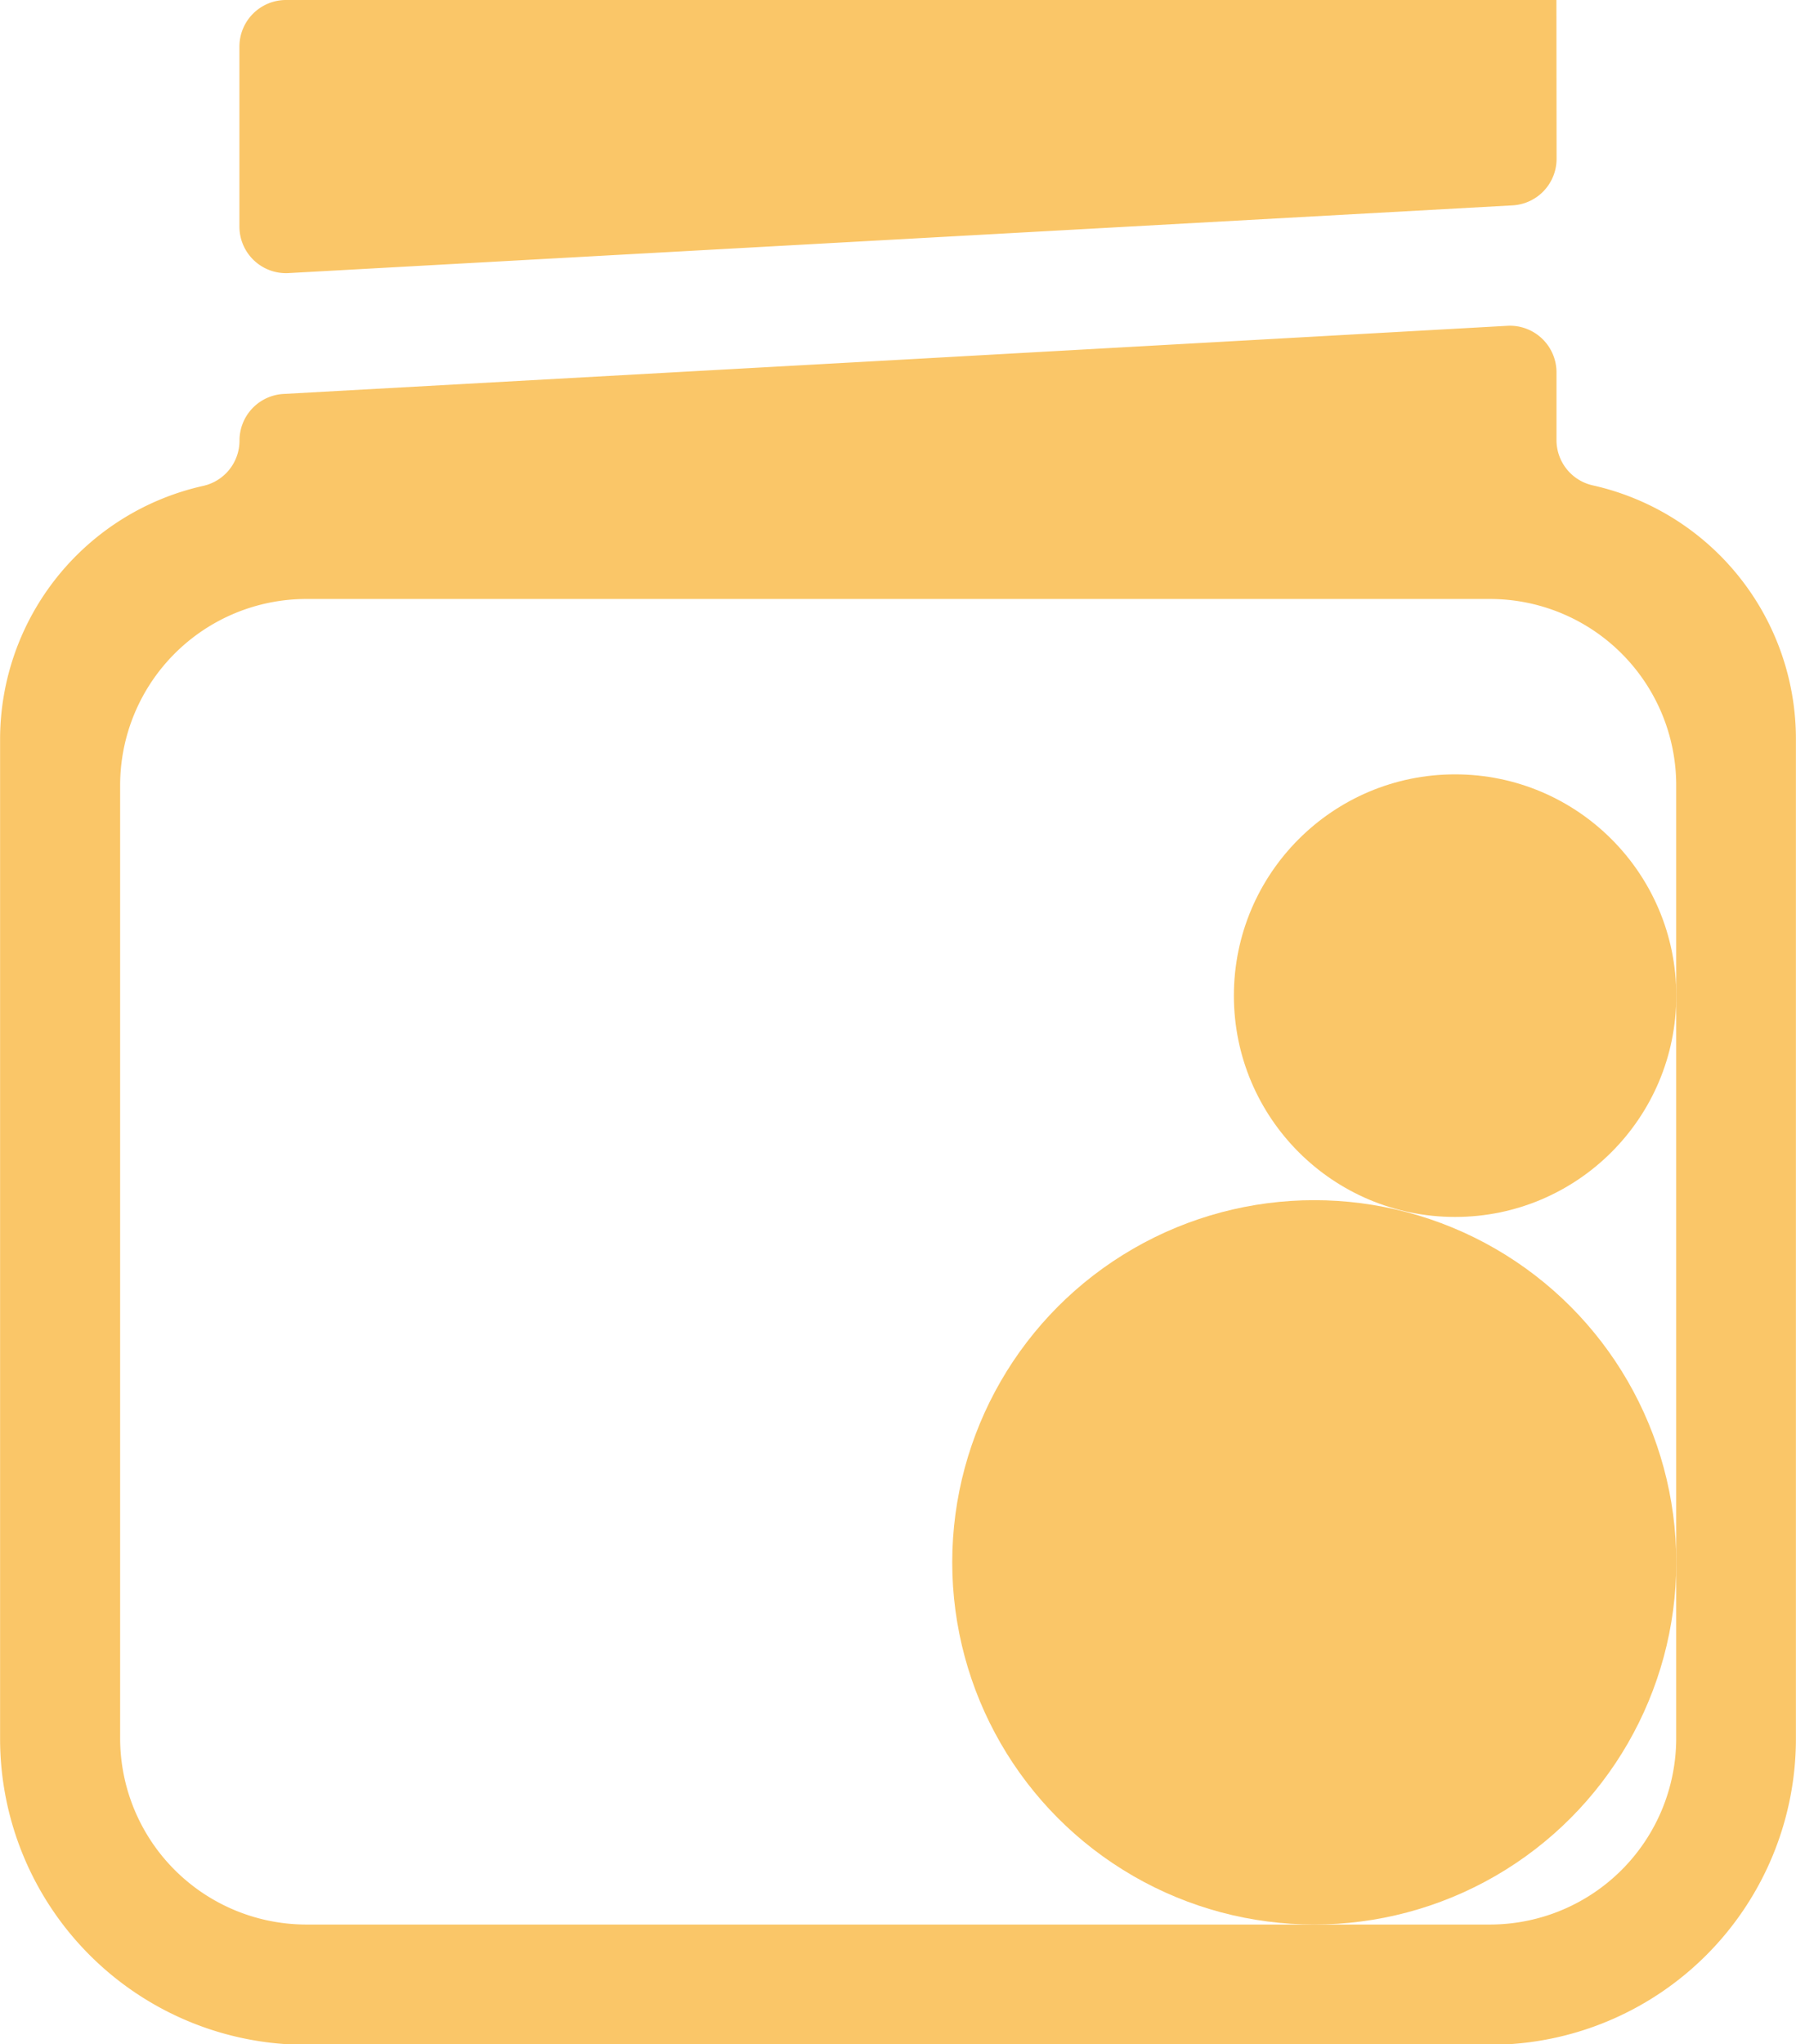<svg xmlns="http://www.w3.org/2000/svg" width="21.094" height="24" viewBox="0 0 21.094 24">
  <g id="Group_930" data-name="Group 930" transform="translate(-905.801 -286.008)">
    <circle id="Ellipse_184" data-name="Ellipse 184" cx="4.252" cy="4.252" r="4.252" transform="translate(916.985 300.098)" fill="#fac668"/>
    <circle id="Ellipse_185" data-name="Ellipse 185" cx="2.598" cy="2.598" r="2.598" transform="translate(920.293 295.099)" fill="#fac668"/>
    <g id="Group_923" data-name="Group 923" transform="translate(905.801 286.008)">
      <path id="Path_3229" data-name="Path 3229" d="M957.8,286.008H942.879a.547.547,0,0,0-.547.547v2.113a.547.547,0,0,0,.578.546l14.375-.795a.547.547,0,0,0,.517-.546Z" transform="translate(-939.52 -286.008)" fill="#fac668"/>
      <path id="Path_3230" data-name="Path 3230" d="M924.082,337.014v-.794a.547.547,0,0,0-.577-.546l-7.157.4h0l-7.217.4a.547.547,0,0,0-.517.546h0a.545.545,0,0,1-.425.533,3.051,3.051,0,0,0-2.387,2.974v11.734a3.594,3.594,0,0,0,3.594,3.594H923.3a3.594,3.594,0,0,0,3.594-3.594V340.521a3.051,3.051,0,0,0-2.387-2.974A.545.545,0,0,1,924.082,337.014Zm1.406,15.241a2.188,2.188,0,0,1-2.188,2.188H909.4a2.188,2.188,0,0,1-2.188-2.188V341.069a2.188,2.188,0,0,1,2.188-2.188H923.3a2.188,2.188,0,0,1,2.188,2.188Z" transform="translate(-905.801 -331.849)" fill="#fac668"/>
    </g>
  </g>
</svg>
